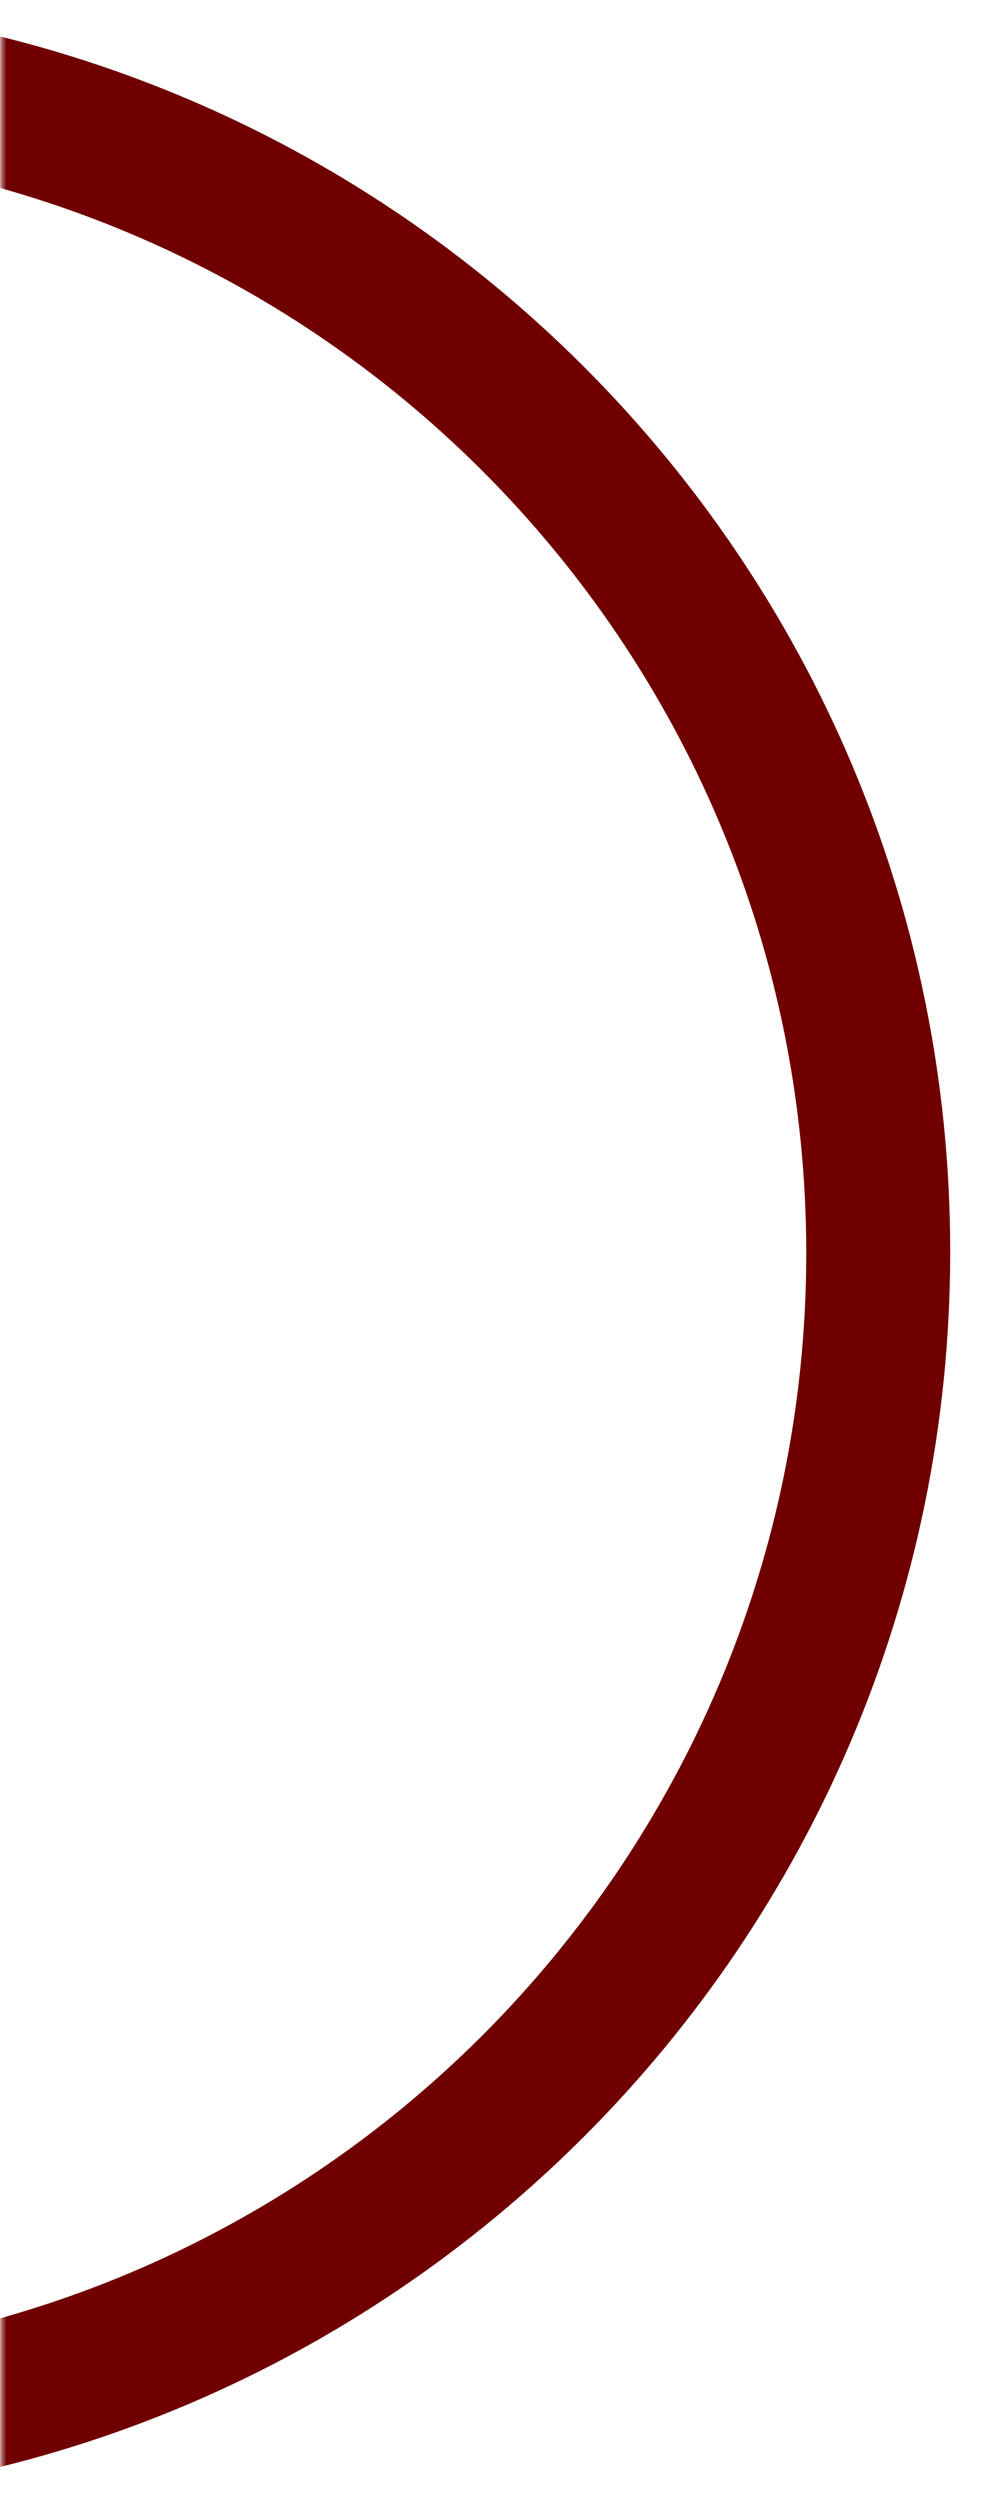 <svg width="229" height="571" viewBox="0 0 229 571" fill="none" xmlns="http://www.w3.org/2000/svg">
<mask id="mask0_1516_4204" style="mask-type:alpha" maskUnits="userSpaceOnUse" x="0" y="0" width="229" height="571">
<rect x="0.381" width="228.236" height="571" fill="#D9D9D9"/>
</mask>
<g mask="url(#mask0_1516_4204)">
<path fill-rule="evenodd" clip-rule="evenodd" d="M-68.745 571.818C89.158 571.818 217.164 443.812 217.164 285.909C217.164 128.006 89.158 0 -68.745 0C-226.648 0 -354.654 128.006 -354.654 285.909C-354.654 443.812 -226.648 571.818 -68.745 571.818ZM-68.416 538.917C71.135 538.917 184.263 425.789 184.263 286.238C184.263 146.687 71.135 33.559 -68.416 33.559C-207.967 33.559 -321.095 146.687 -321.095 286.238C-321.095 425.789 -207.967 538.917 -68.416 538.917Z" fill="#700000"/>
</g>
</svg>
